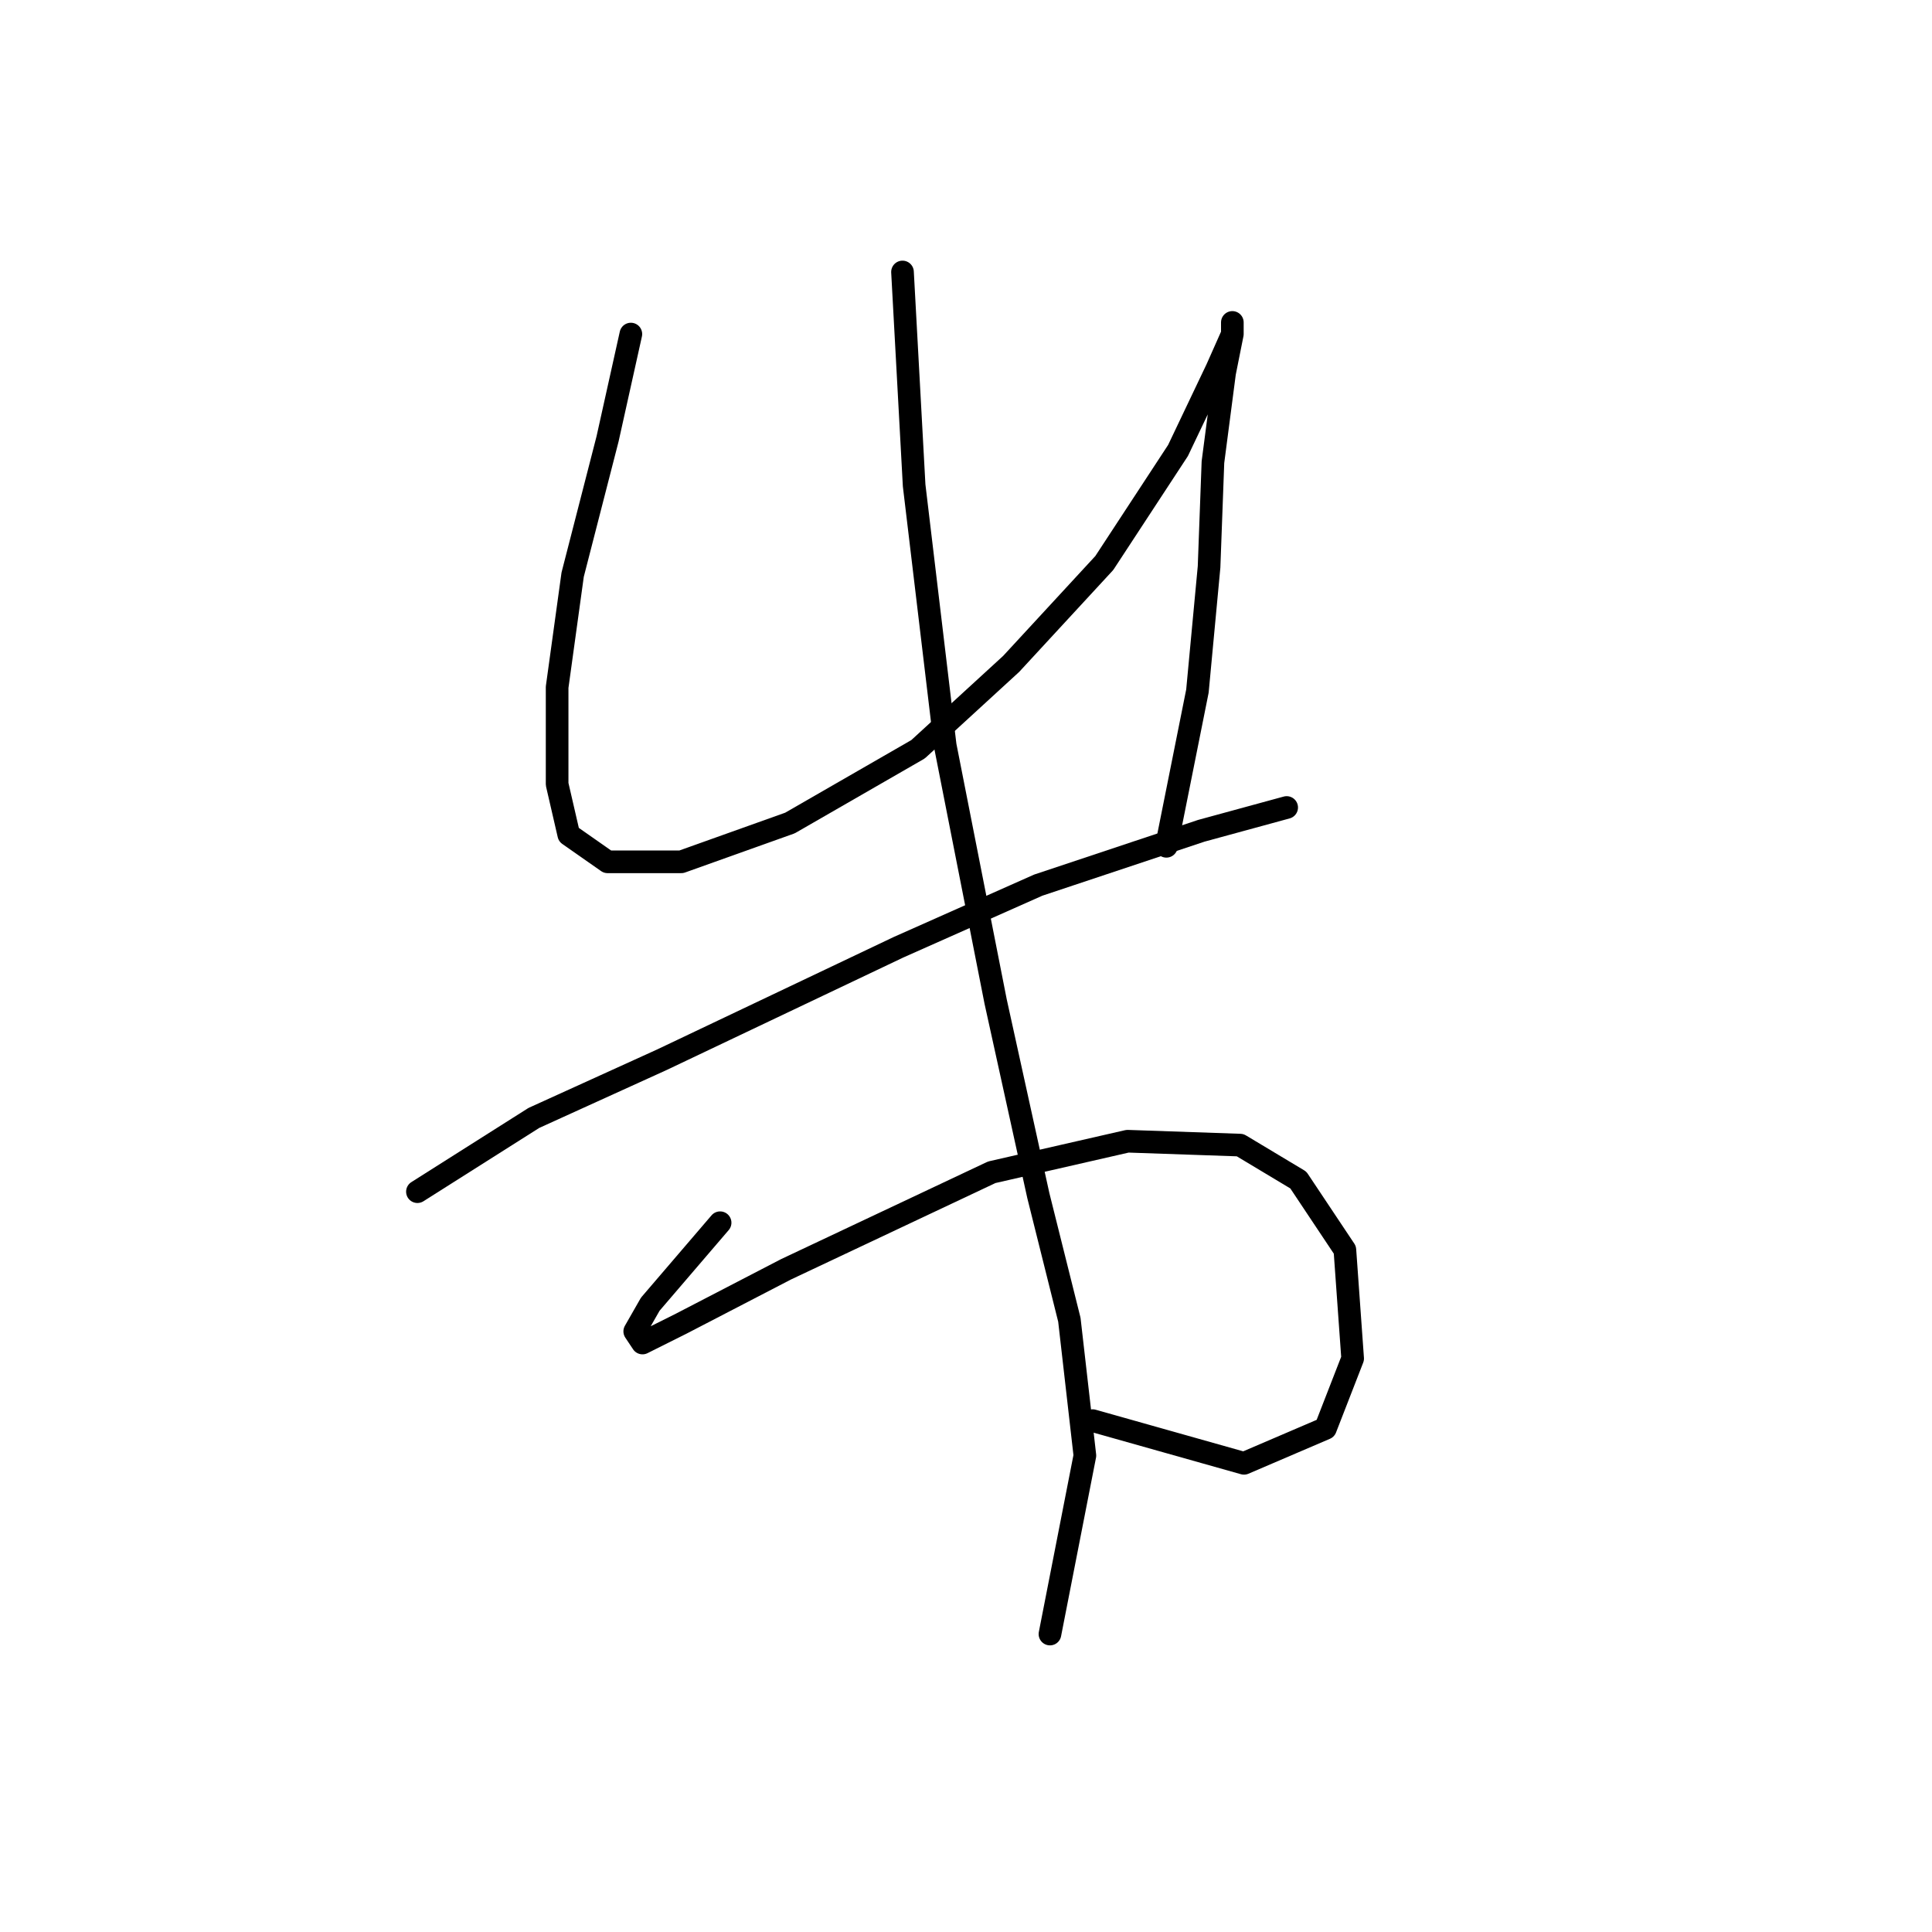 <?xml version="1.0" standalone="no"?>
    <svg width="256" height="256" xmlns="http://www.w3.org/2000/svg" version="1.1">
    <polyline stroke="black" stroke-width="3" stroke-linecap="round" fill="transparent" stroke-linejoin="round" points="83.592 44.265 80.507 58.149 75.879 76.146 73.822 91.057 73.822 103.912 75.365 110.597 80.507 114.196 90.276 114.196 104.674 109.054 121.643 99.284 133.983 87.972 146.324 74.603 156.094 59.691 161.236 48.893 163.292 44.265 163.292 42.723 163.292 44.265 162.264 49.407 160.721 61.234 160.207 75.117 158.665 91.572 154.551 112.139 154.551 112.139 " />
        <polyline stroke="black" stroke-width="3" stroke-linecap="round" fill="transparent" stroke-linejoin="round" points="55.311 157.903 70.737 148.133 87.705 140.42 119.072 125.509 137.583 117.281 159.179 110.083 170.491 106.997 170.491 106.997 " />
        <polyline stroke="black" stroke-width="3" stroke-linecap="round" fill="transparent" stroke-linejoin="round" points="95.418 162.017 86.163 172.815 84.106 176.414 85.134 177.957 90.276 175.386 104.16 168.187 131.412 155.332 149.409 151.218 164.321 151.733 172.034 156.36 178.204 165.616 179.233 180.013 175.633 189.269 164.835 193.897 144.781 188.241 144.781 188.241 " />
        <polyline stroke="black" stroke-width="3" stroke-linecap="round" fill="transparent" stroke-linejoin="round" points="119.586 36.038 121.128 64.319 125.242 98.77 131.926 132.707 137.583 158.417 141.696 174.871 143.753 192.868 139.125 216.521 139.125 216.521 " />
        </svg>